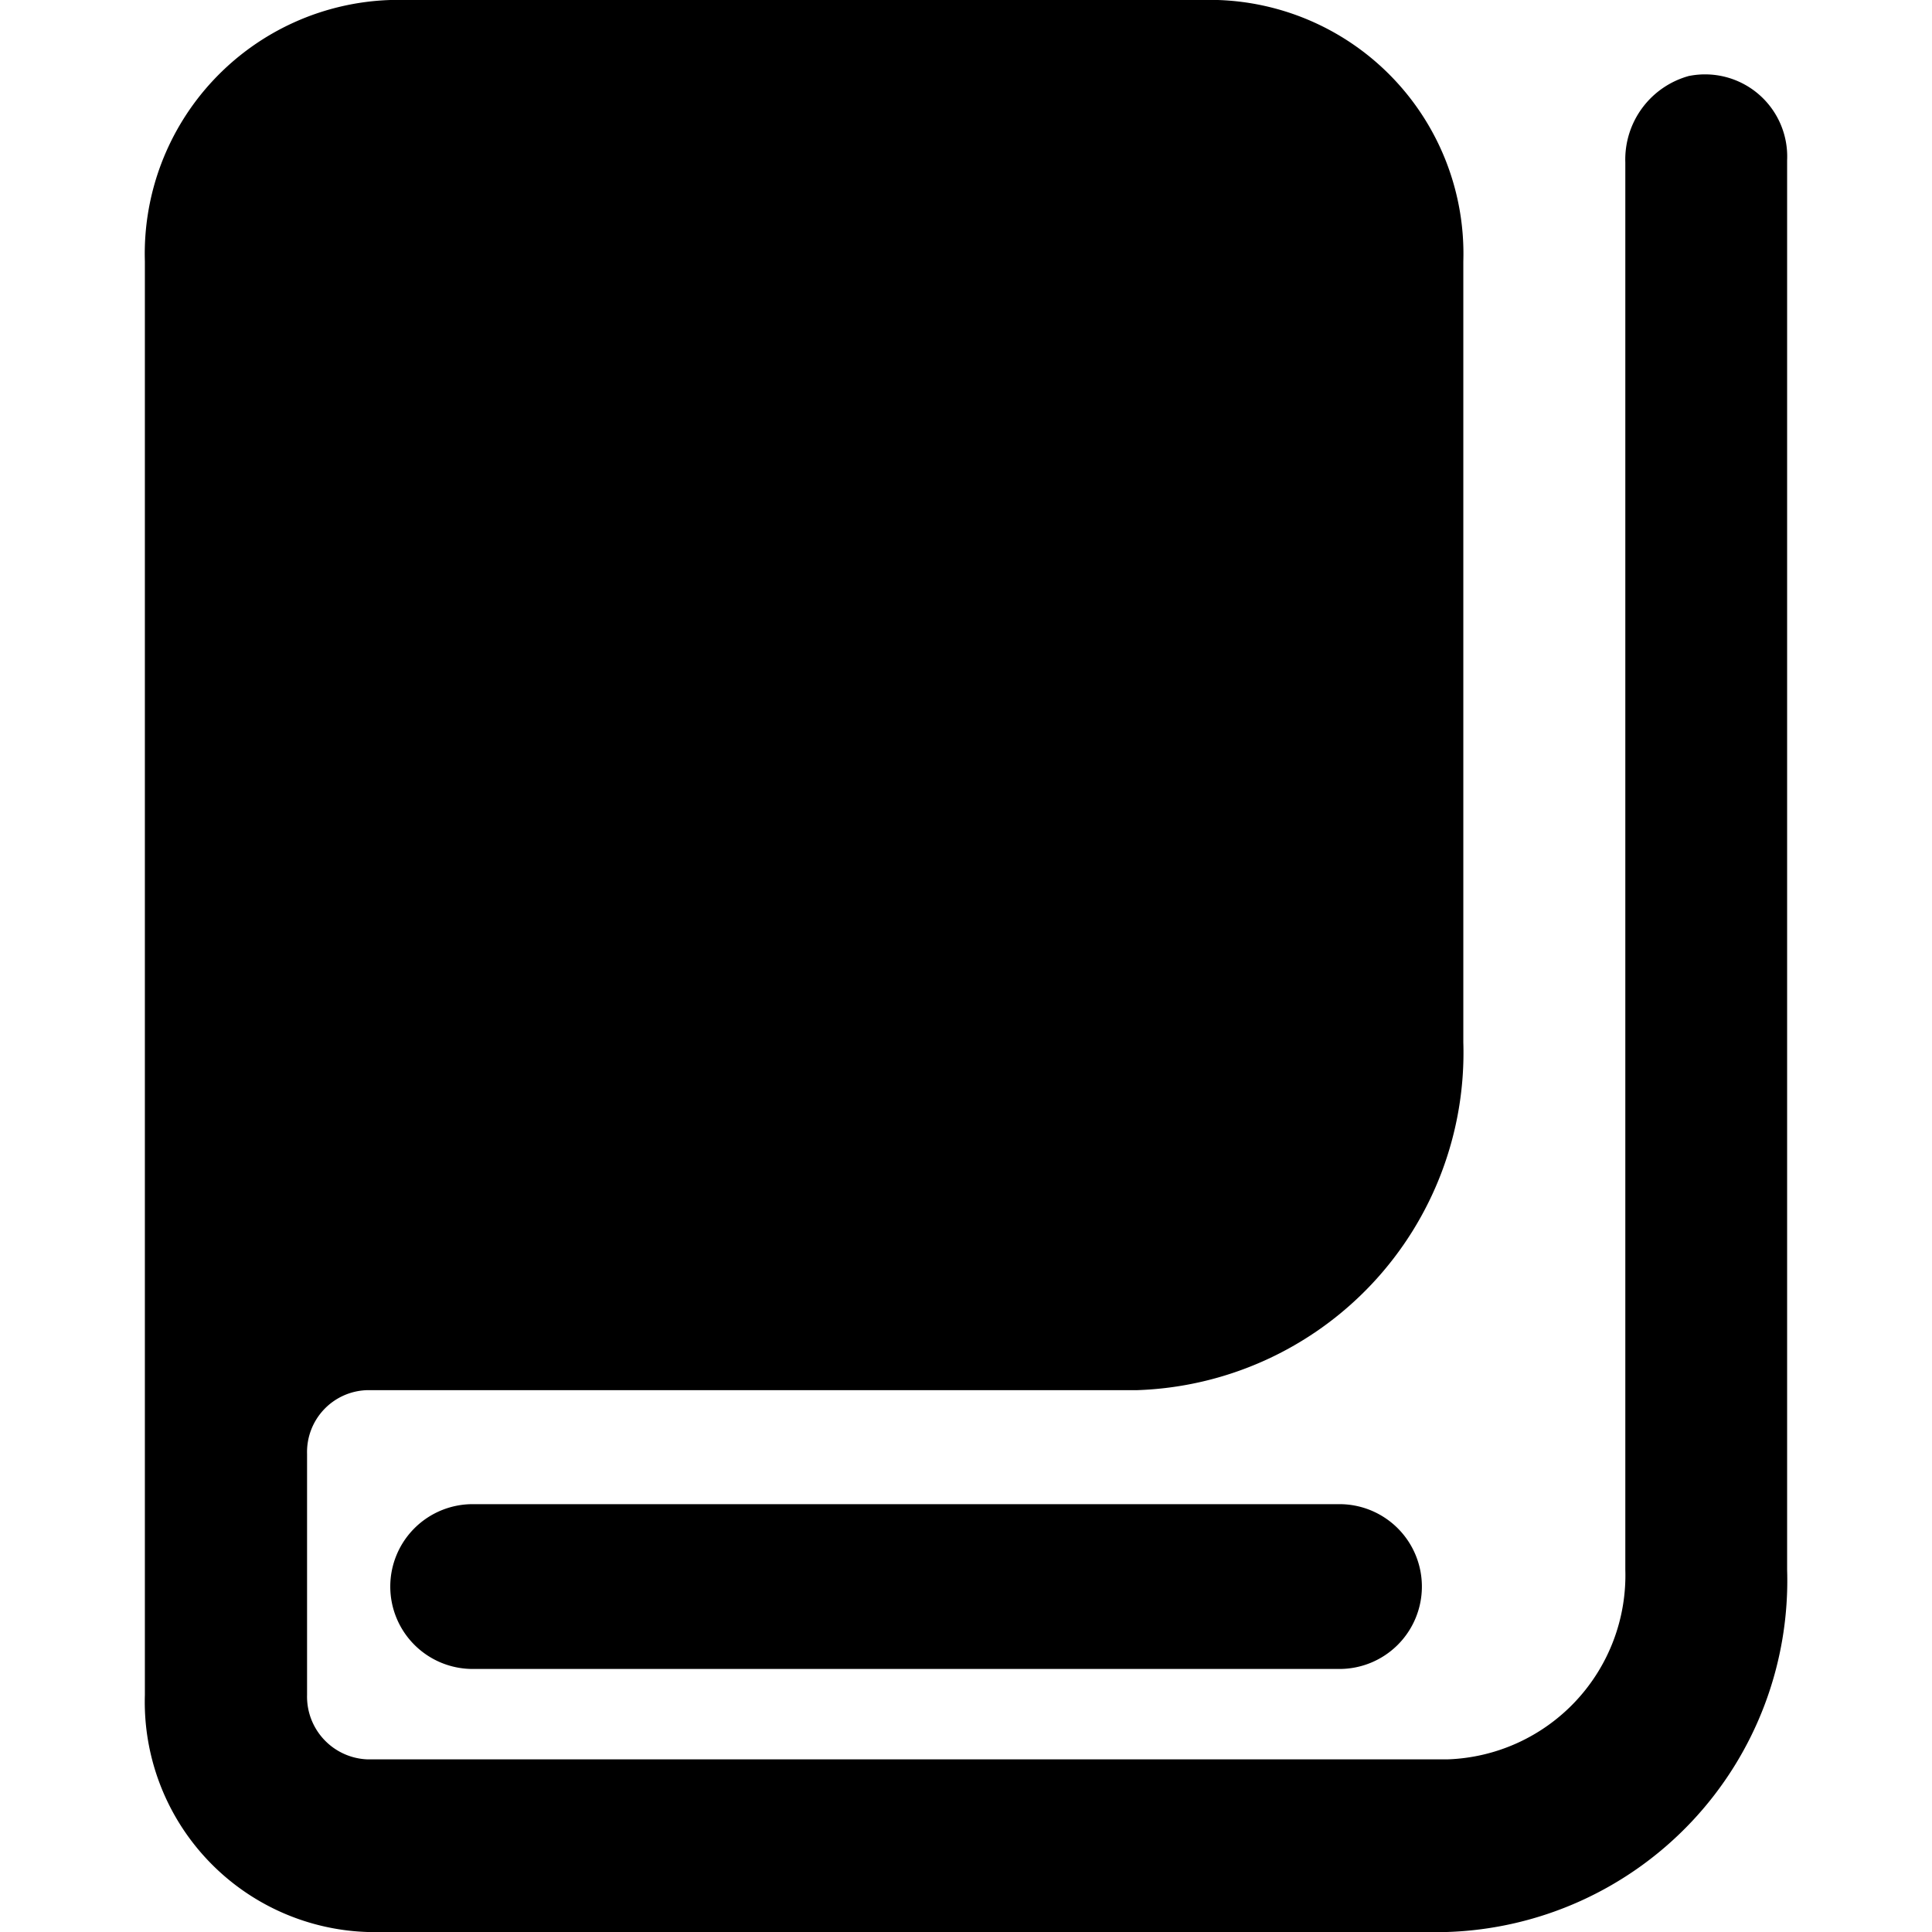 <?xml version="1.0" standalone="no"?><!DOCTYPE svg PUBLIC "-//W3C//DTD SVG 1.1//EN" "http://www.w3.org/Graphics/SVG/1.1/DTD/svg11.dtd"><svg t="1607582820412" class="icon" viewBox="0 0 1024 1024" version="1.1" xmlns="http://www.w3.org/2000/svg" p-id="38590" xmlns:xlink="http://www.w3.org/1999/xlink" width="128" height="128"><defs><style type="text/css"></style></defs><path d="M709.746 884.582H250.738a43.674 43.674 0 1 1 0-87.347h459.008a43.674 43.674 0 1 1 0 87.347z" p-id="38591"></path><path d="M895.423 40.192a45.901 45.901 0 0 0-33.971 45.875V832a97.613 97.613 0 0 1-94.438 100.506H194.879a33.28 33.28 0 0 1-32.128-34.202V770.56a32.794 32.794 0 0 1 31.693-33.741h408.013a178.944 178.944 0 0 0 173.133-184.32V138.522A134.554 134.554 0 0 0 645.439 0H206.936A134.554 134.554 0 0 0 76.786 138.522v759.91A122.01 122.01 0 0 0 194.776 1024h572.134a186.342 186.342 0 0 0 180.301-192V84.915a43.52 43.52 0 0 0-51.763-44.698z" p-id="38592"></path></svg>